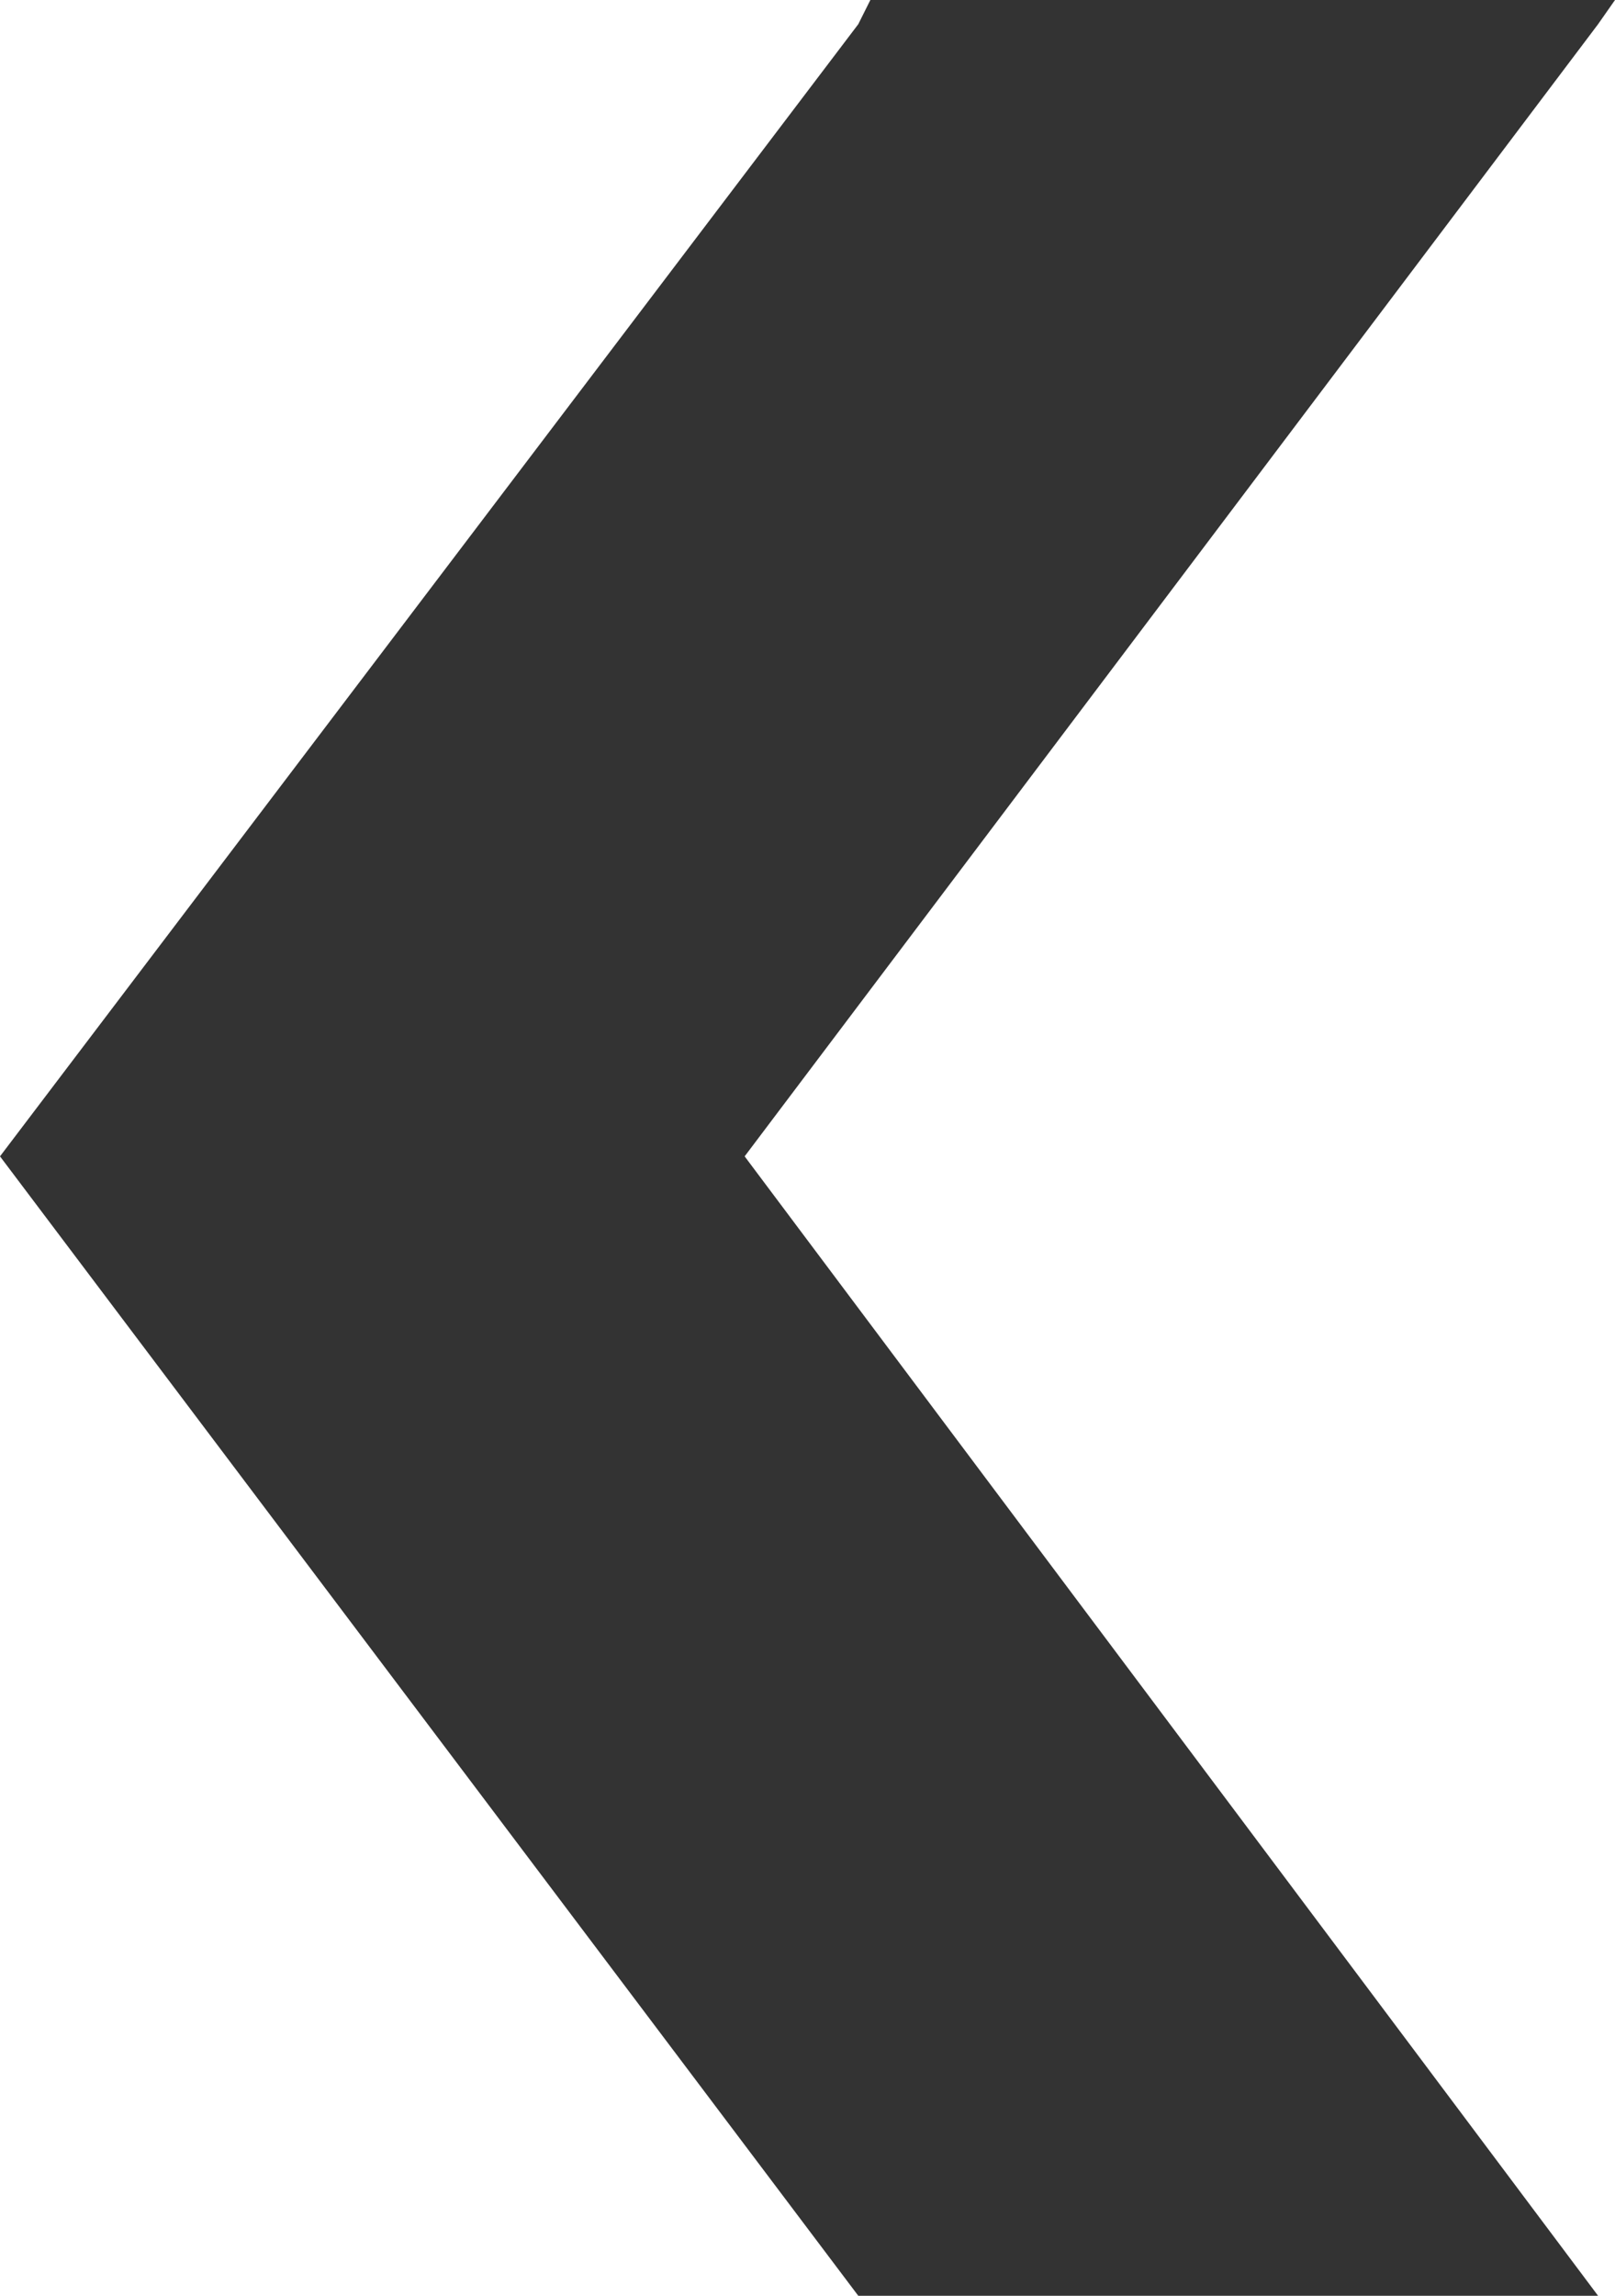 <svg xmlns="http://www.w3.org/2000/svg" viewBox="0 0 6.68 9.49"><defs><style>.cls-1{fill:#333;fill-rule:evenodd;}</style></defs><g id="圖層_2" data-name="圖層 2"><g id="图层_1" data-name="图层 1"><polygon class="cls-1" points="0 4.78 3.55 9.49 3.55 9.49 6.61 9.49 3.08 4.78 6.61 0.1 6.68 0 3.6 0 3.55 0.1 0 4.78"/></g></g></svg>